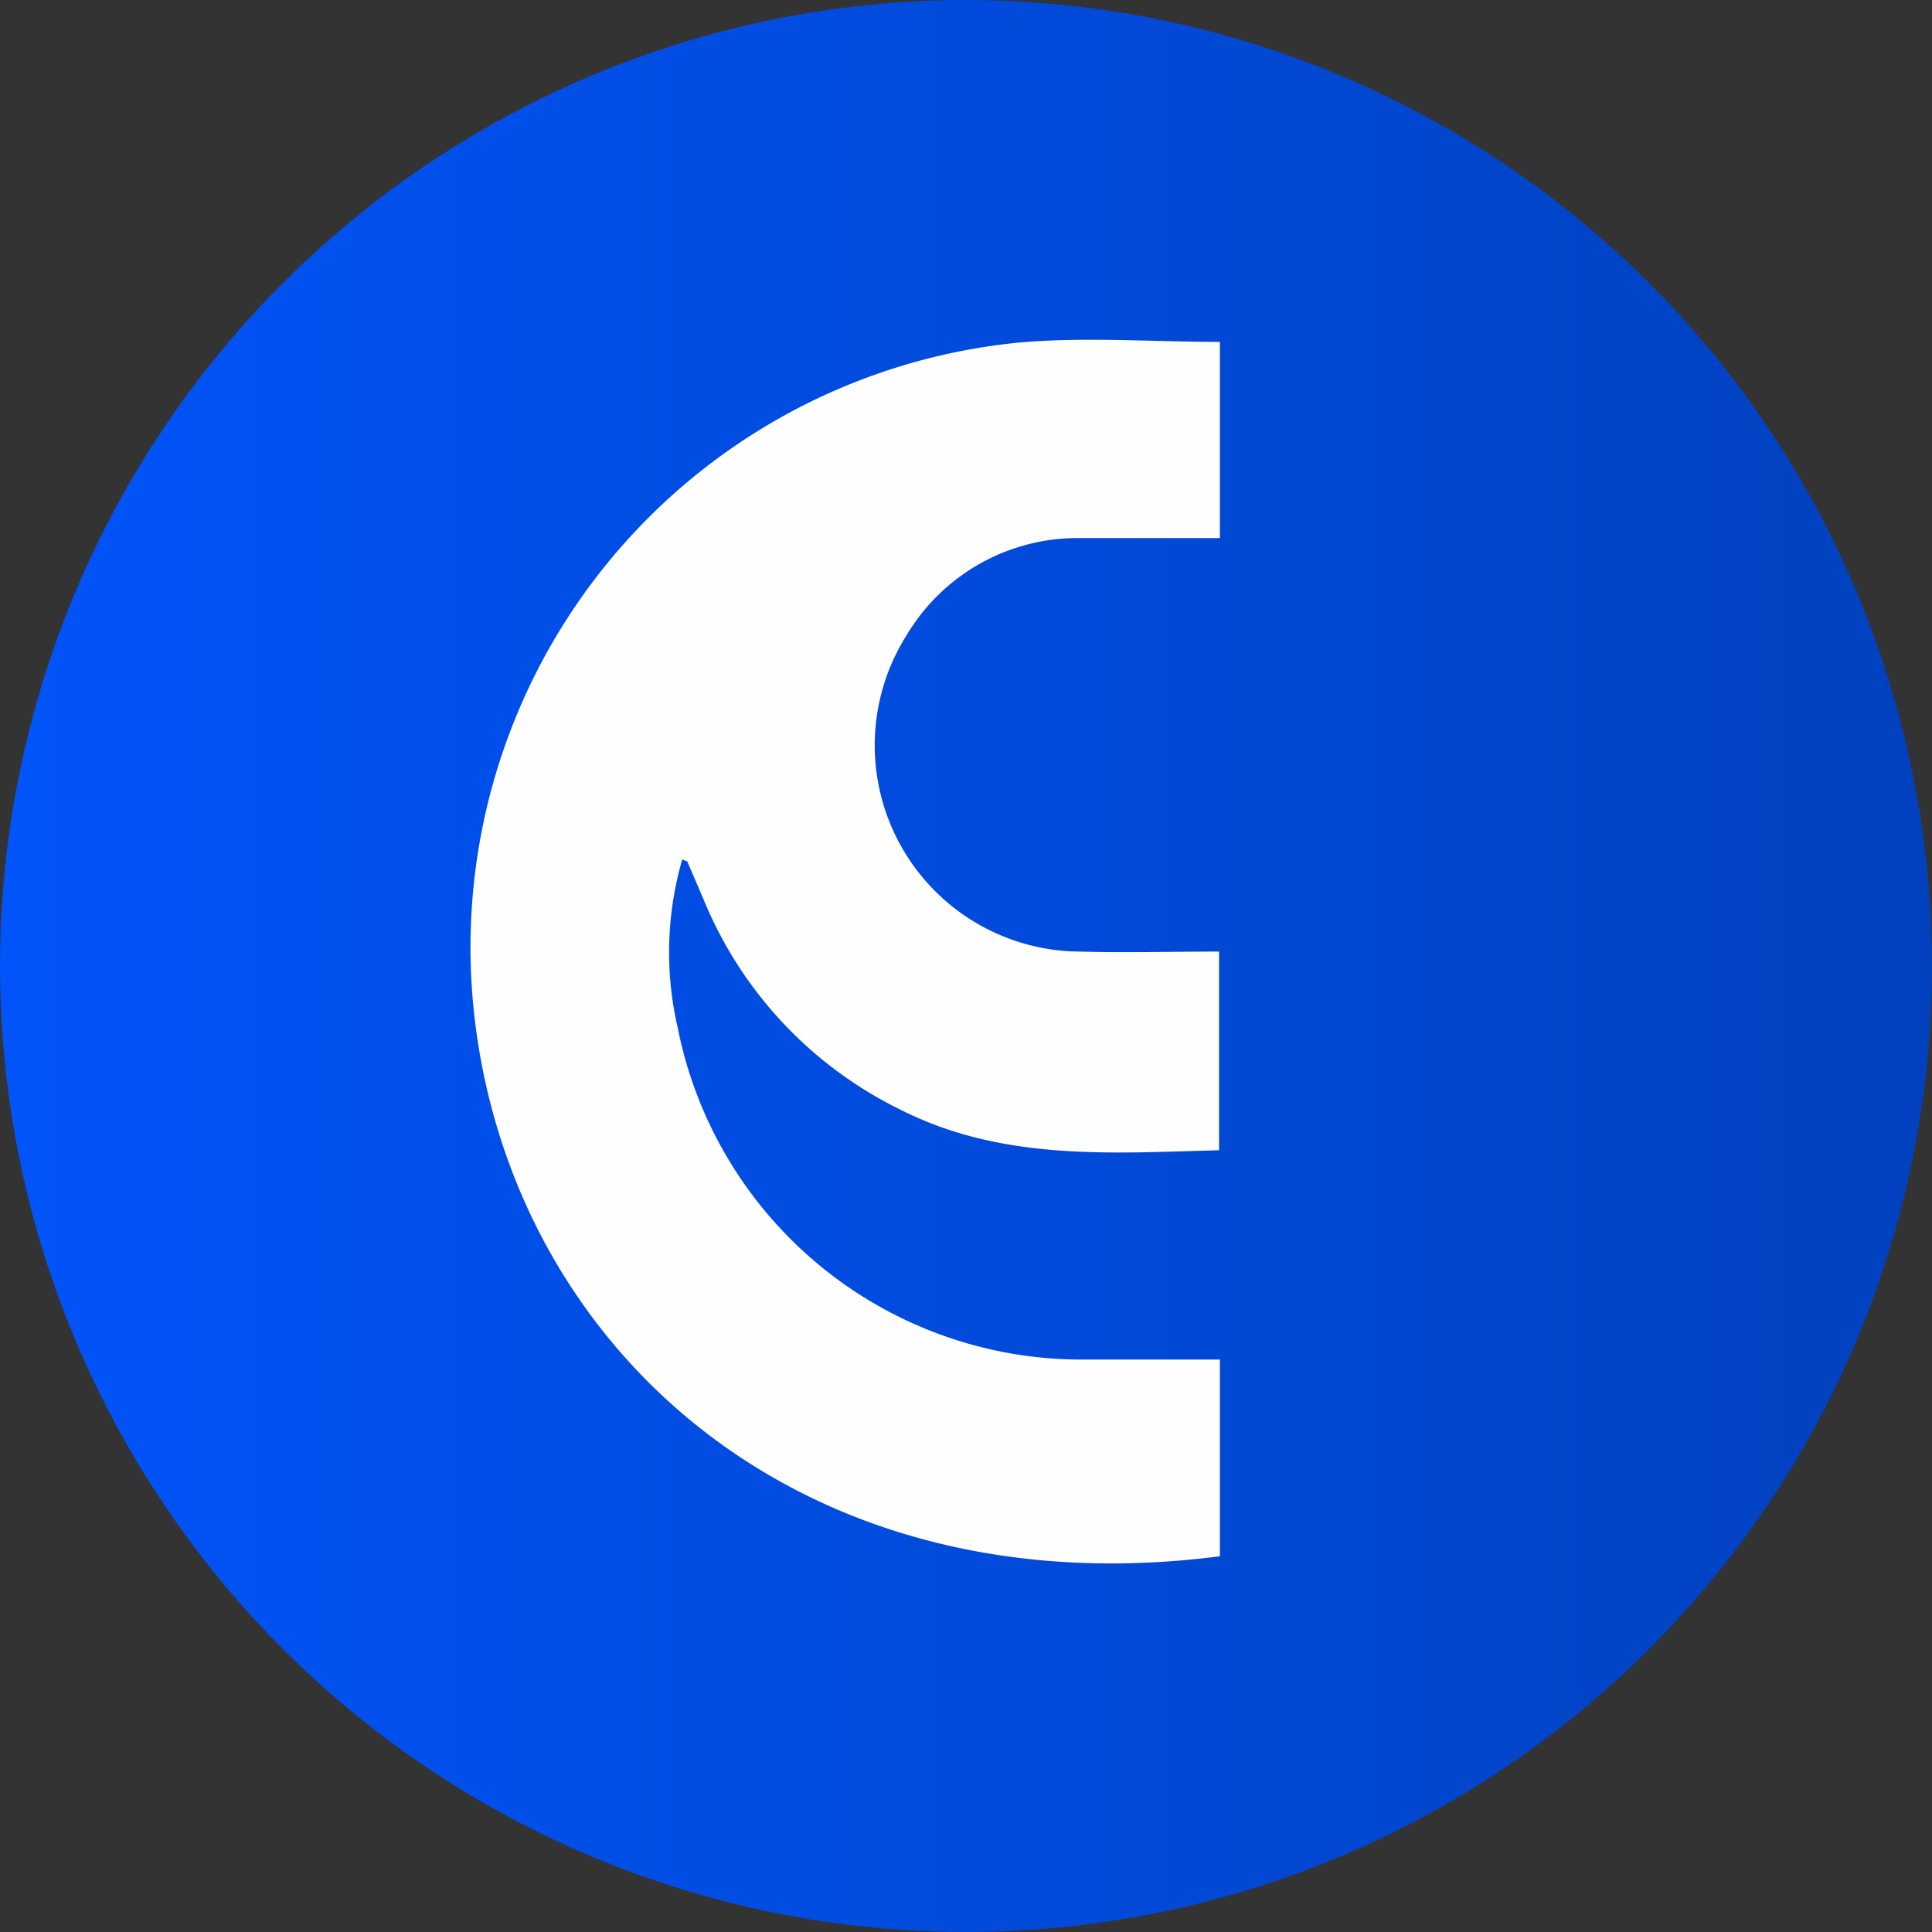 <svg id="Layer_1" data-name="Layer 1" xmlns="http://www.w3.org/2000/svg" xmlns:xlink="http://www.w3.org/1999/xlink" viewBox="0 0 119.24 119.24"><rect x="0" y="0" width="119.24" height="119.24" fill="#333333" stroke="none"/><defs><style>.cls-1{fill:url(#linear-gradient);}.cls-2{fill:#fefefe;}</style><linearGradient id="linear-gradient" y1="59.62" x2="119.24" y2="59.62" gradientUnits="userSpaceOnUse"><stop offset="0" stop-color="#0154f9"/><stop offset="1" stop-color="#0141be"/></linearGradient></defs><title>CPD CoinsPaid</title><circle class="cls-1" cx="59.62" cy="59.62" r="59.62"/><path class="cls-2" d="M86,32.54V44.65c-2.86,0-5.71,0-8.55,0a12.29,12.29,0,0,0-10.79,6A12.73,12.73,0,0,0,77.38,70.17c2.81.08,5.61,0,8.57,0V82.43c-6.69.18-13.39.68-19.68-2.51a25,25,0,0,1-12.15-13l-1-2.33s-.1,0-.3-.12a20.65,20.65,0,0,0-.28,10.41,25.41,25.41,0,0,0,25,20.47H86v12.14c-25.86,3.35-43.62-12.78-46-33.24A37.51,37.51,0,0,1,73.42,32.6C77.54,32.21,81.72,32.54,86,32.54Z" transform="translate(-10.71 -11.44)"/></svg>